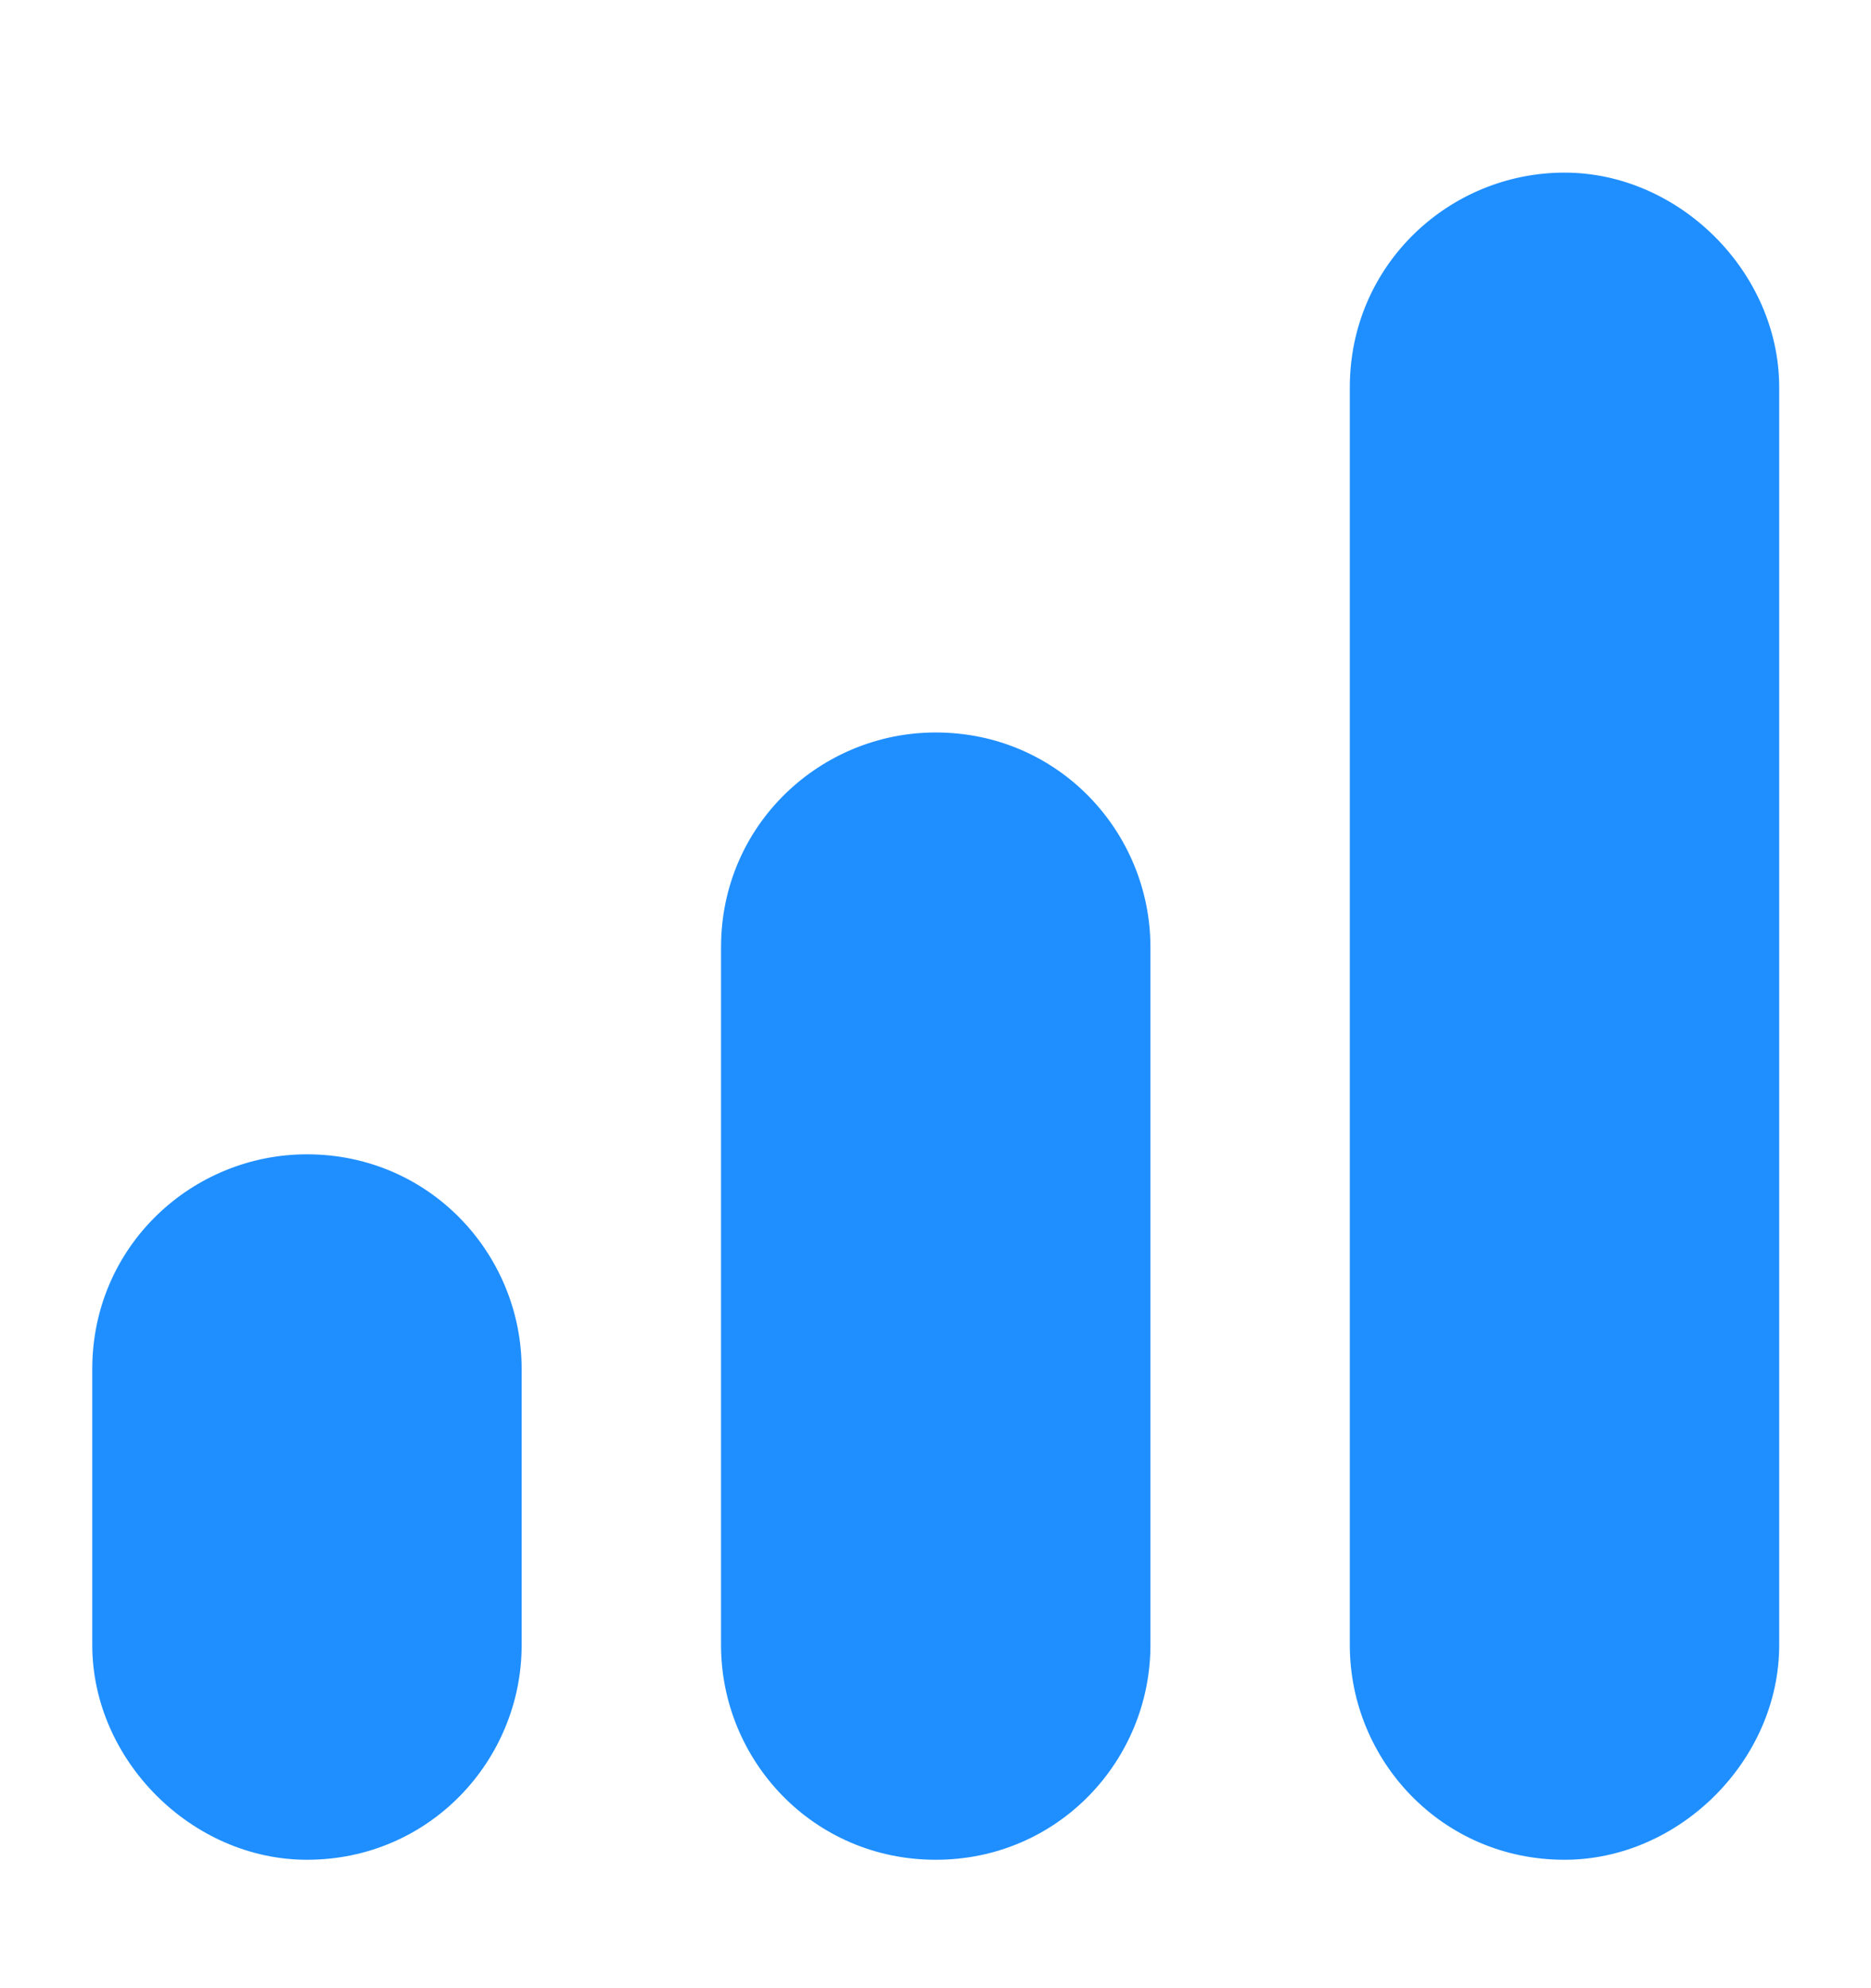 <svg width="16" height="17" viewBox="0 0 16 17" fill="none" xmlns="http://www.w3.org/2000/svg">
<g clip-path="url(#clip0_511_29849)">
<path d="M2.625 15.902C1.641 15.902 0.789 15.05 0.789 14.066V11.706C0.789 10.656 1.641 9.87 2.625 9.87C3.674 9.87 4.461 10.722 4.461 11.706V14.066C4.461 15.05 3.674 15.902 2.625 15.902Z" fill="#1F8FFF"/>
<path d="M8.002 15.902C6.952 15.902 6.166 15.05 6.166 14.066V8.099C6.166 7.05 7.018 6.263 8.002 6.263C9.051 6.263 9.838 7.115 9.838 8.099V14.066C9.838 15.05 9.051 15.902 8.002 15.902Z" fill="#1F8FFF"/>
<path d="M13.379 15.902C12.329 15.902 11.543 15.05 11.543 14.066V3.312C11.543 2.263 12.395 1.476 13.379 1.476C14.362 1.476 15.215 2.329 15.215 3.312V14.066C15.215 15.05 14.362 15.902 13.379 15.902Z" fill="#1F8FFF"/>
</g>
<defs>
<clipPath id="clip0_511_29849">
<rect width="15.738" height="15.738" fill="white" transform="translate(0.133 0.82)"/>
</clipPath>
</defs>
</svg>
